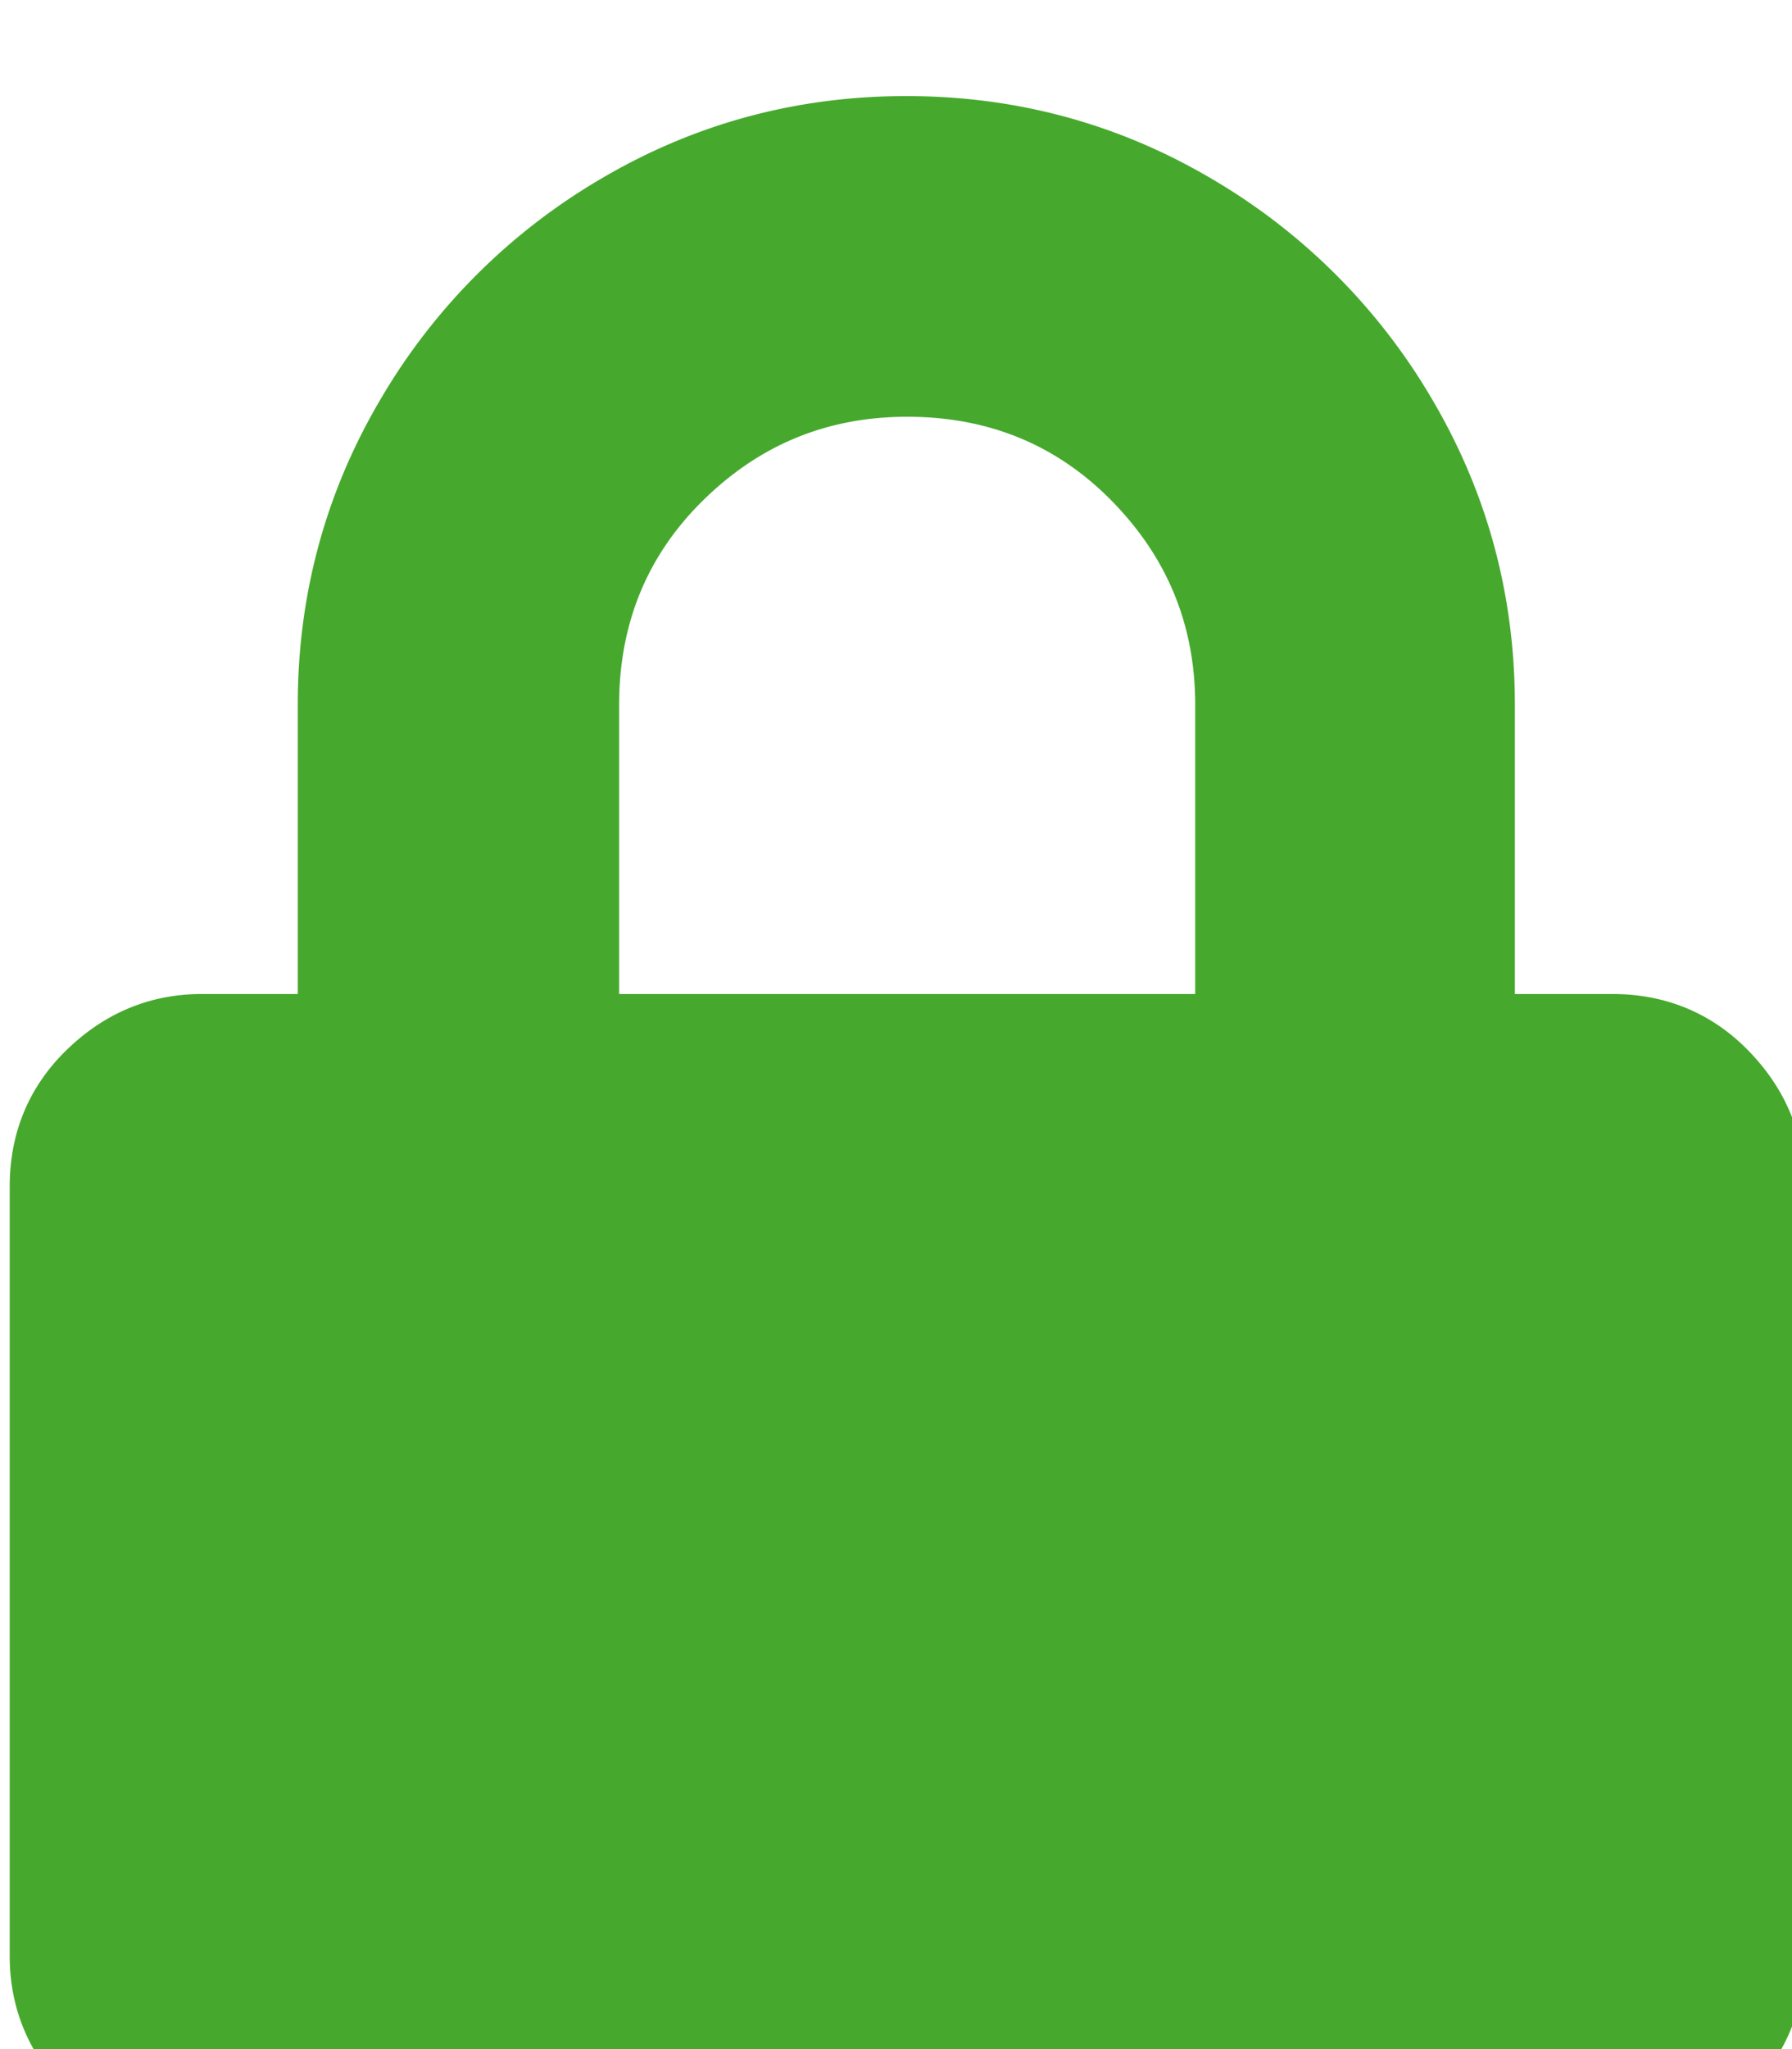 <?xml version="1.0" encoding="UTF-8" standalone="no"?>
<!-- Created with Inkscape (http://www.inkscape.org/) -->

<svg
   width="5.556mm"
   height="6.35mm"
   viewBox="0 0 5.556 6.35"
   version="1.1"
   id="svg1"
   xml:space="preserve"
   inkscape:version="1.3 (0e150ed6c4, 2023-07-21)"
   sodipodi:docname="lock.svg"
   xmlns:inkscape="http://www.inkscape.org/namespaces/inkscape"
   xmlns:sodipodi="http://sodipodi.sourceforge.net/DTD/sodipodi-0.dtd"
   xmlns="http://www.w3.org/2000/svg"
   xmlns:svg="http://www.w3.org/2000/svg"><sodipodi:namedview
     id="namedview1"
     pagecolor="#ffffff"
     bordercolor="#000000"
     borderopacity="0.25"
     inkscape:showpageshadow="2"
     inkscape:pageopacity="0.0"
     inkscape:pagecheckerboard="true"
     inkscape:deskcolor="#d1d1d1"
     inkscape:document-units="mm"
     inkscape:zoom="31.851824"
     inkscape:cx="9.1517521"
     inkscape:cy="16.984898"
     inkscape:window-width="1728"
     inkscape:window-height="1011"
     inkscape:window-x="0"
     inkscape:window-y="0"
     inkscape:window-maximized="1"
     inkscape:current-layer="layer1" /><defs
     id="defs1" /><g
     inkscape:label="Layer 1"
     inkscape:groupmode="layer"
     id="layer1"
     transform="translate(-155.84,-139.435)"><g
       id="g1"
       transform="matrix(0.265,0,0,0.265,136.523,-49.335)"
       style="fill:#46a92d;fill-opacity:1"><path
         fill="#486baf"
         d="m 91.758,723.963 c 0.62,0 1.16,0.22 1.59,0.66 0.43,0.44 0.66,0.97 0.66,1.59 v 9 c 0,0.62 -0.22,1.16 -0.66,1.59 -0.44,0.43 -0.97,0.66 -1.59,0.66 h -16.5 c -0.62,0 -1.16,-0.22 -1.59,-0.66 -0.43,-0.44 -0.66,-0.97 -0.66,-1.59 v -9 c 0,-0.62 0.22,-1.16 0.66,-1.59 0.44,-0.43 0.97,-0.66 1.59,-0.66 h 1.12 v -3.38 c 0,-1.28 0.32,-2.47 0.96,-3.56 a 7.2,7.2 0 0 1 2.6,-2.6 c 1.09,-0.64 2.28,-0.96 3.56,-0.96 1.28,0 2.47,0.32 3.56,0.96 a 7.2,7.2 0 0 1 2.6,2.6 c 0.64,1.09 0.96,2.28 0.96,3.56 v 3.38 z m -4.88,0 v -3.38 c 0,-0.94 -0.33,-1.73 -0.98,-2.39 -0.65,-0.66 -1.45,-0.98 -2.39,-0.98 -0.94,0 -1.73,0.33 -2.39,0.98 -0.66,0.65 -0.98,1.45 -0.98,2.39 v 3.38 z"
         id="path108"
         style="fill:#46a92d;fill-opacity:1" /></g></g></svg>
